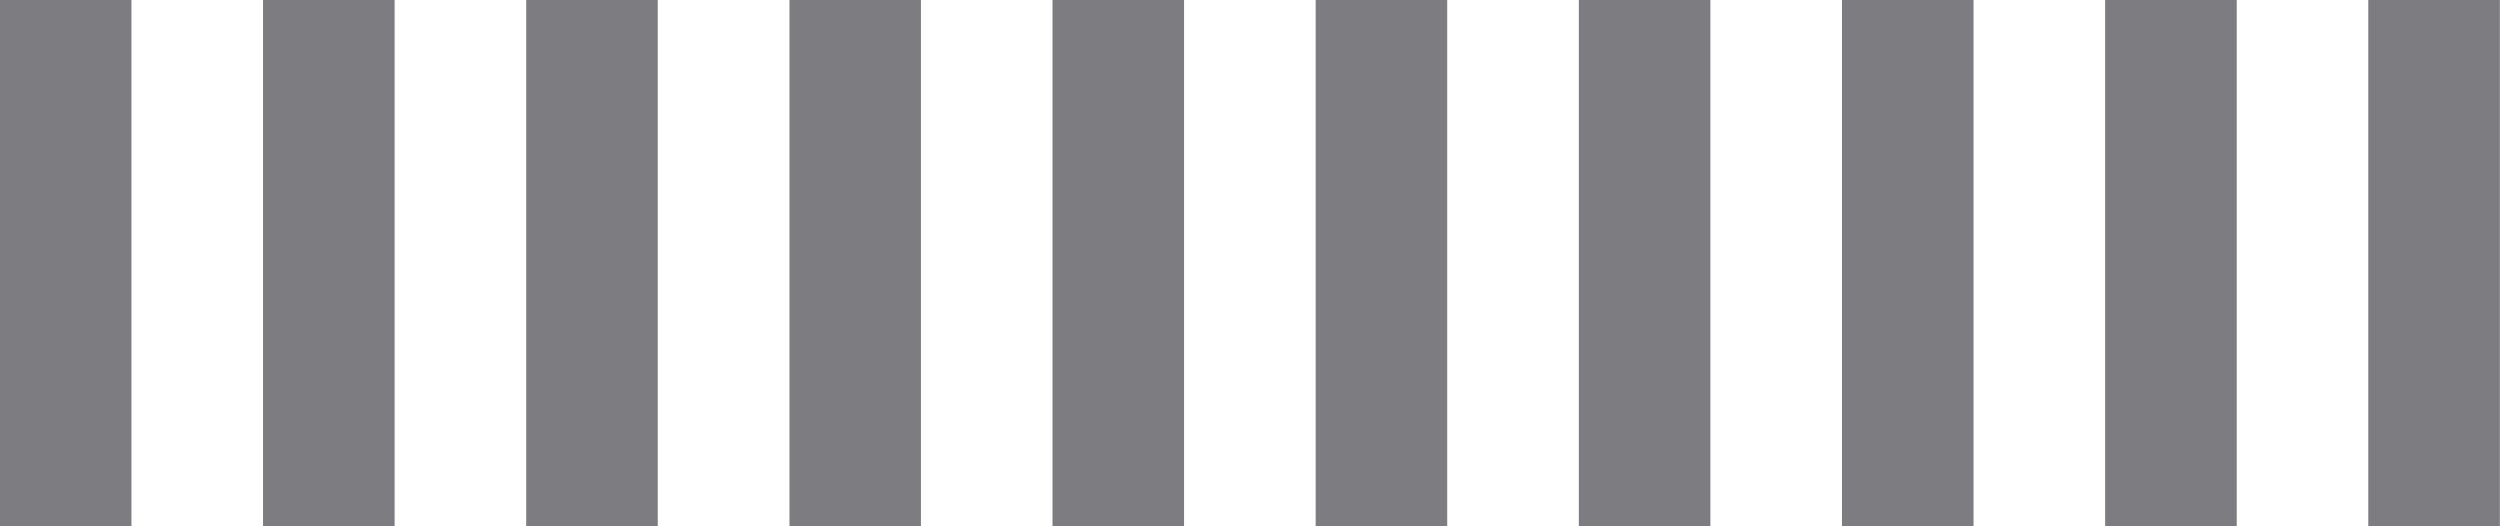 <svg 
 xmlns="http://www.w3.org/2000/svg"
 xmlns:xlink="http://www.w3.org/1999/xlink"
 width="19px" height="4px">
<path fill-rule="evenodd"  fill="rgb(124, 124, 129)"
 d="M17.999,4.000 L17.999,-0.000 L18.999,-0.000 L18.999,4.000 L17.999,4.000 ZM15.999,-0.000 L16.999,-0.000 L16.999,4.000 L15.999,4.000 L15.999,-0.000 ZM13.999,-0.000 L14.999,-0.000 L14.999,4.000 L13.999,4.000 L13.999,-0.000 ZM11.999,-0.000 L12.999,-0.000 L12.999,4.000 L11.999,4.000 L11.999,-0.000 ZM9.999,-0.000 L10.999,-0.000 L10.999,4.000 L9.999,4.000 L9.999,-0.000 ZM7.999,-0.000 L8.999,-0.000 L8.999,4.000 L7.999,4.000 L7.999,-0.000 ZM6.000,-0.000 L6.999,-0.000 L6.999,4.000 L6.000,4.000 L6.000,-0.000 ZM3.999,-0.000 L4.999,-0.000 L4.999,4.000 L3.999,4.000 L3.999,-0.000 ZM1.999,-0.000 L2.999,-0.000 L2.999,4.000 L1.999,4.000 L1.999,-0.000 ZM-0.001,-0.000 L0.999,-0.000 L0.999,4.000 L-0.001,4.000 L-0.001,-0.000 Z"/>
</svg>
